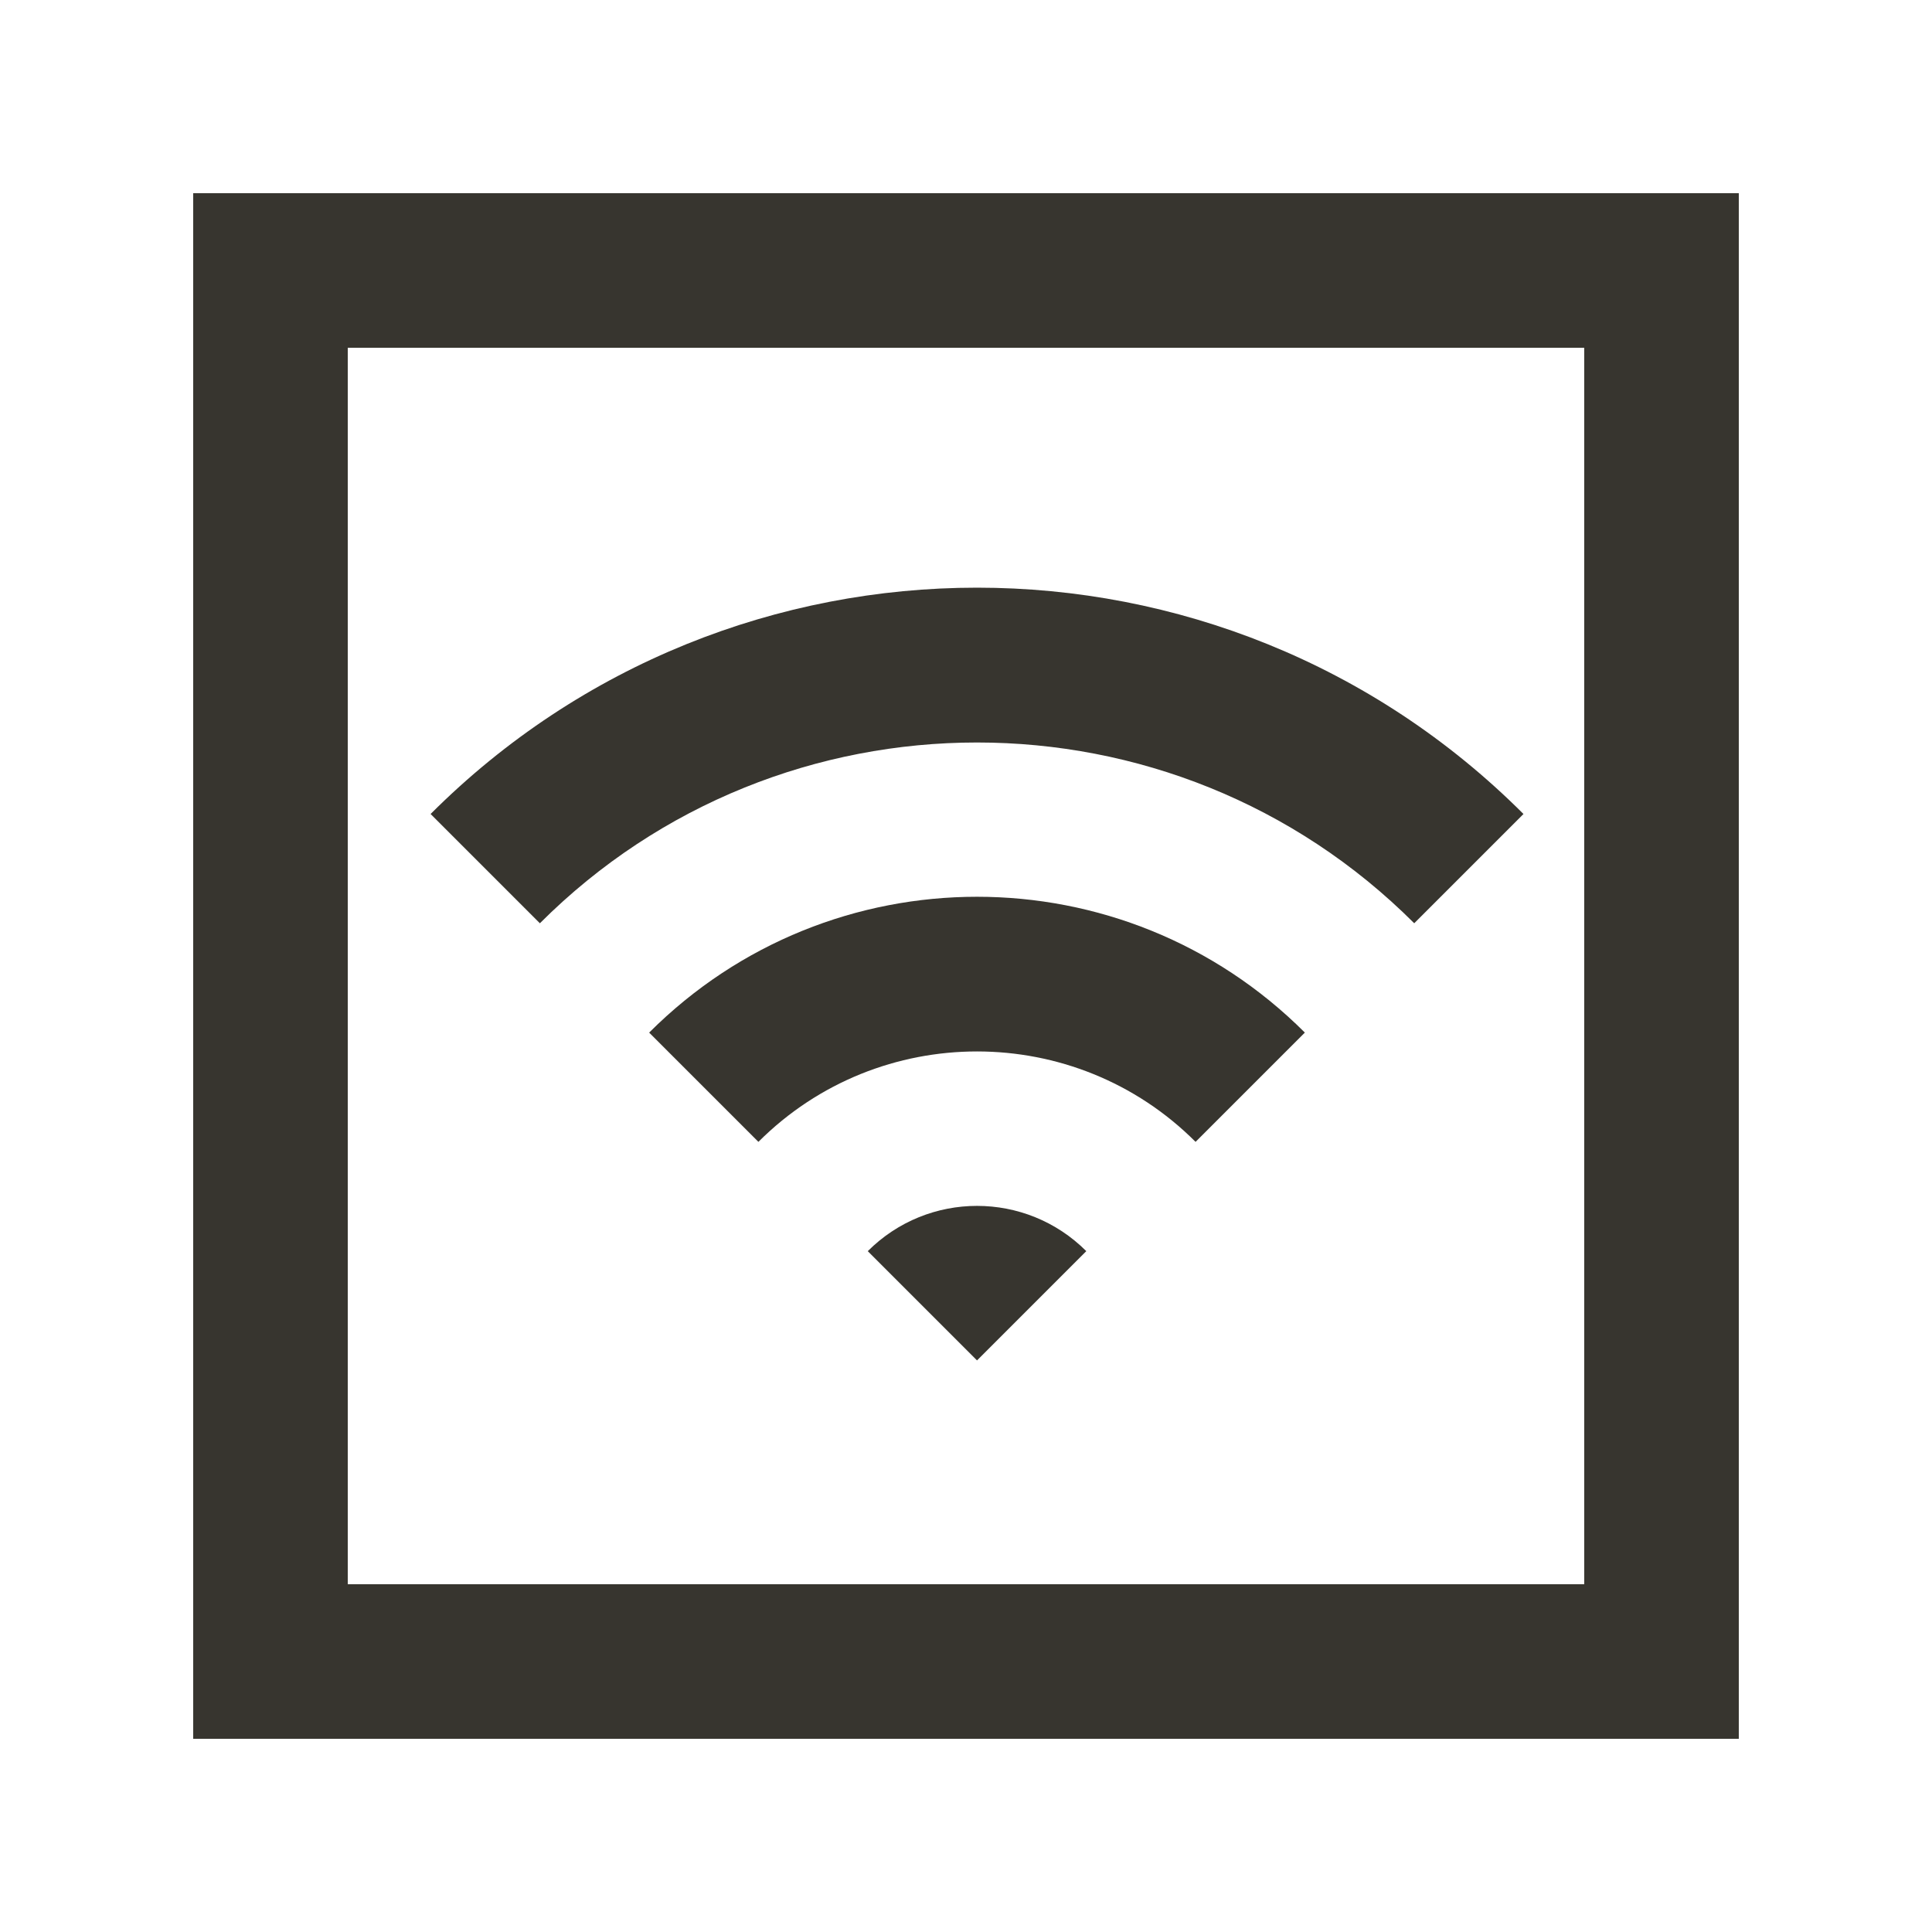 <!-- Generated by IcoMoon.io -->
<svg version="1.1" xmlns="http://www.w3.org/2000/svg" width="40" height="40" viewBox="0 0 40 40">
<title>mp-wifi_cover-</title>
<path fill="#37352f" d="M22.491 25.904v0c-1.25-1.25-3.275-1.25-4.525 0l2.262 2.262 2.262-2.262zM27.016 21.379v0c-3.749-3.75-9.827-3.75-13.576 0l2.262 2.262c2.496-2.496 6.557-2.496 9.051 0l2.262-2.262zM11.178 19.115v0c4.99-4.99 13.11-4.99 18.102 0l2.262-2.262c-6.248-6.248-16.379-6.248-22.627 0l2.262 2.262zM7.2 32.8v-25.6h25.6v25.6h-25.6zM4 36h32v-32h-32v32z"></path>
</svg>
